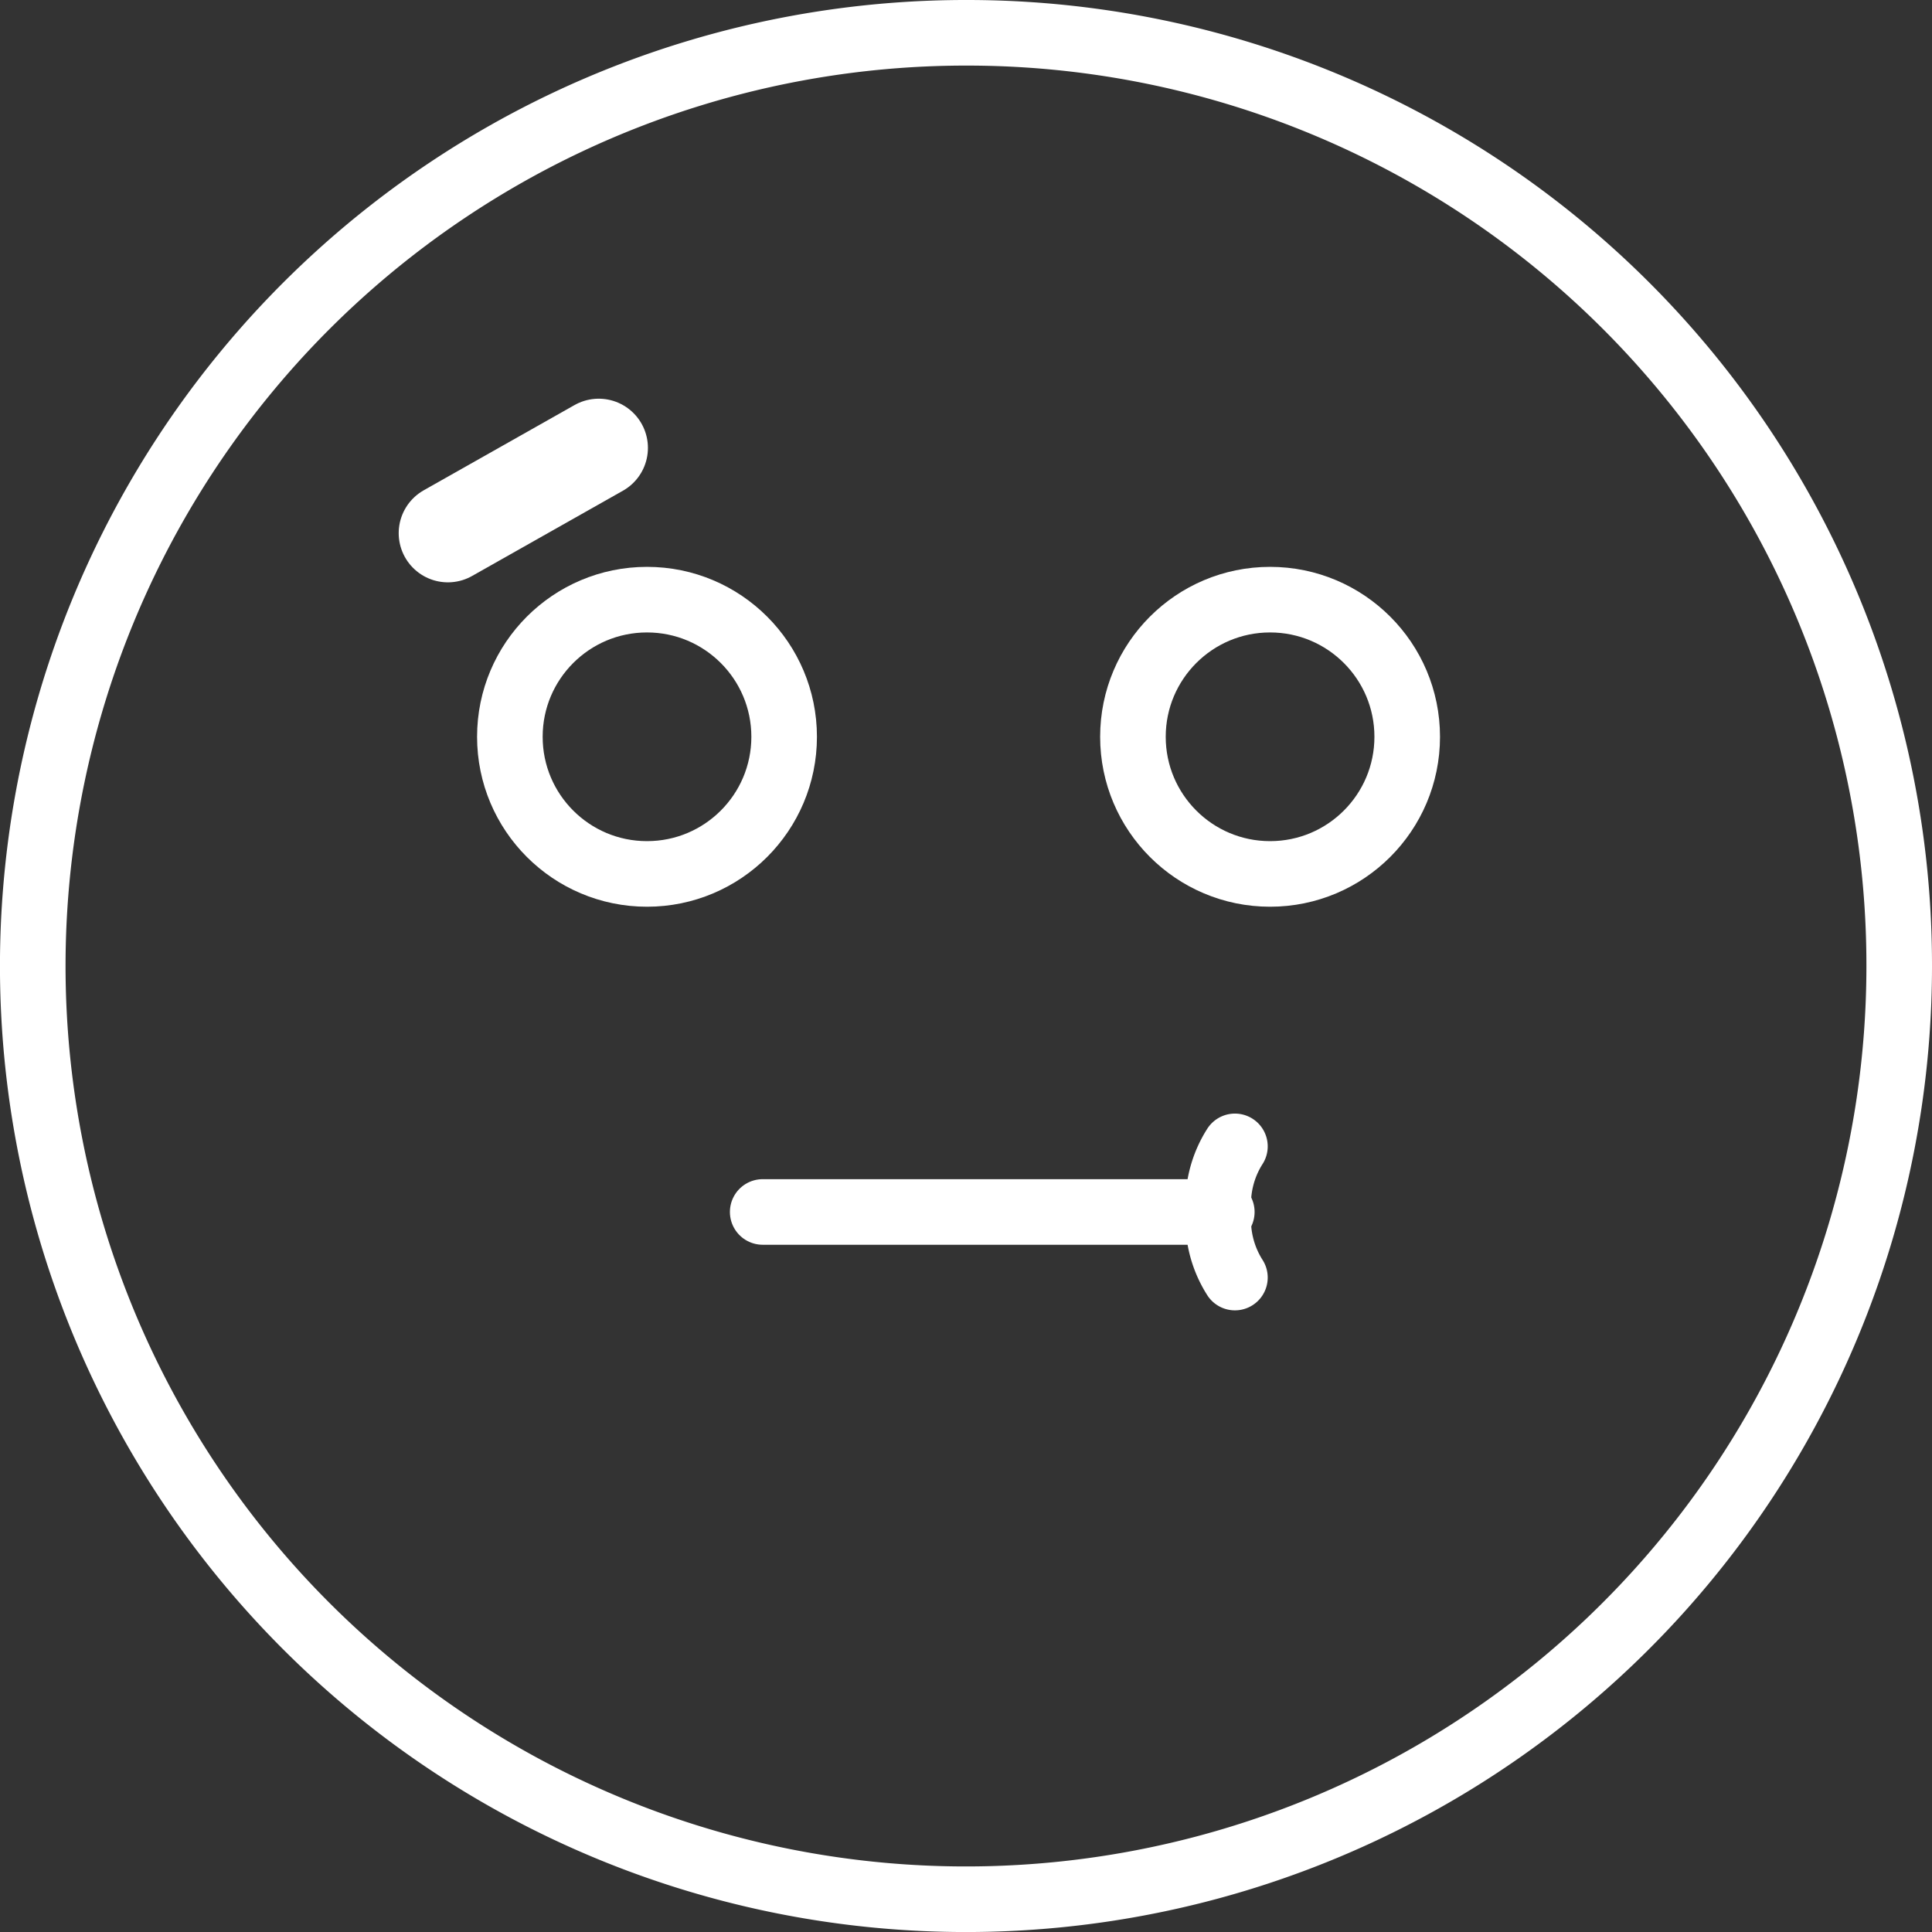<svg xmlns="http://www.w3.org/2000/svg" width="58.915" height="58.915" viewBox="0 0 58.915 58.915">
  <rect x="0" y="0" width="58.915" height="58.915" fill="#333333" stroke="none"/>
  <g id="Group_69" data-name="Group 69" transform="translate(-79.542 -350.542)">
    <g id="Group_49" data-name="Group 49" transform="translate(-1736 -2942)">
      <g id="noun_Thinking_emoji_949356" data-name="noun_Thinking emoji_949356" transform="translate(1813 3290)">
        <g id="Group_47" data-name="Group 47" transform="translate(3.542 3.542)">
          <path id="Path_64" data-name="Path 64" d="M28.458,0A28.458,28.458,0,1,0,56.915,28.458,28.427,28.427,0,0,0,28.458,0Z" fill="none" stroke="#fff" stroke-width="2"/>
        </g>
        <g id="Group_48" data-name="Group 48">
          <path id="Path_65" data-name="Path 65" d="M40.2,37.5a3.257,3.257,0,0,0-.5,2,3.257,3.257,0,0,0,.5,2" fill="#fff" stroke="#fff" stroke-linecap="round" stroke-miterlimit="10" stroke-width="2"/>
          <line id="Line_1" data-name="Line 1" x1="14" transform="translate(25.8 39.5)" fill="none" stroke="#fff" stroke-linecap="round" stroke-miterlimit="10" stroke-width="2"/>
        </g>
        <line id="Line_2" data-name="Line 2" y1="2.6" x2="4.6" transform="translate(16.2 16.2)" fill="none" stroke="#fff" stroke-linecap="round" stroke-linejoin="round" stroke-miterlimit="10" stroke-width="3"/>
      </g>
    </g>
    <g id="Ellipse_26" data-name="Ellipse 26" transform="translate(96.09 369.828)" fill="none" stroke="#fff" stroke-width="2">
      <circle cx="3.182" cy="3.182" r="3.182" stroke="none"/>
      <circle cx="3.182" cy="3.182" r="4.182" fill="none"/>
    </g>
    <g id="Ellipse_28" data-name="Ellipse 28" transform="translate(115.09 369.828)" fill="none" stroke="#fff" stroke-width="2">
      <circle cx="3.182" cy="3.182" r="3.182" stroke="none"/>
      <circle cx="3.182" cy="3.182" r="4.182" fill="none"/>
    </g>
  </g>
</svg>
